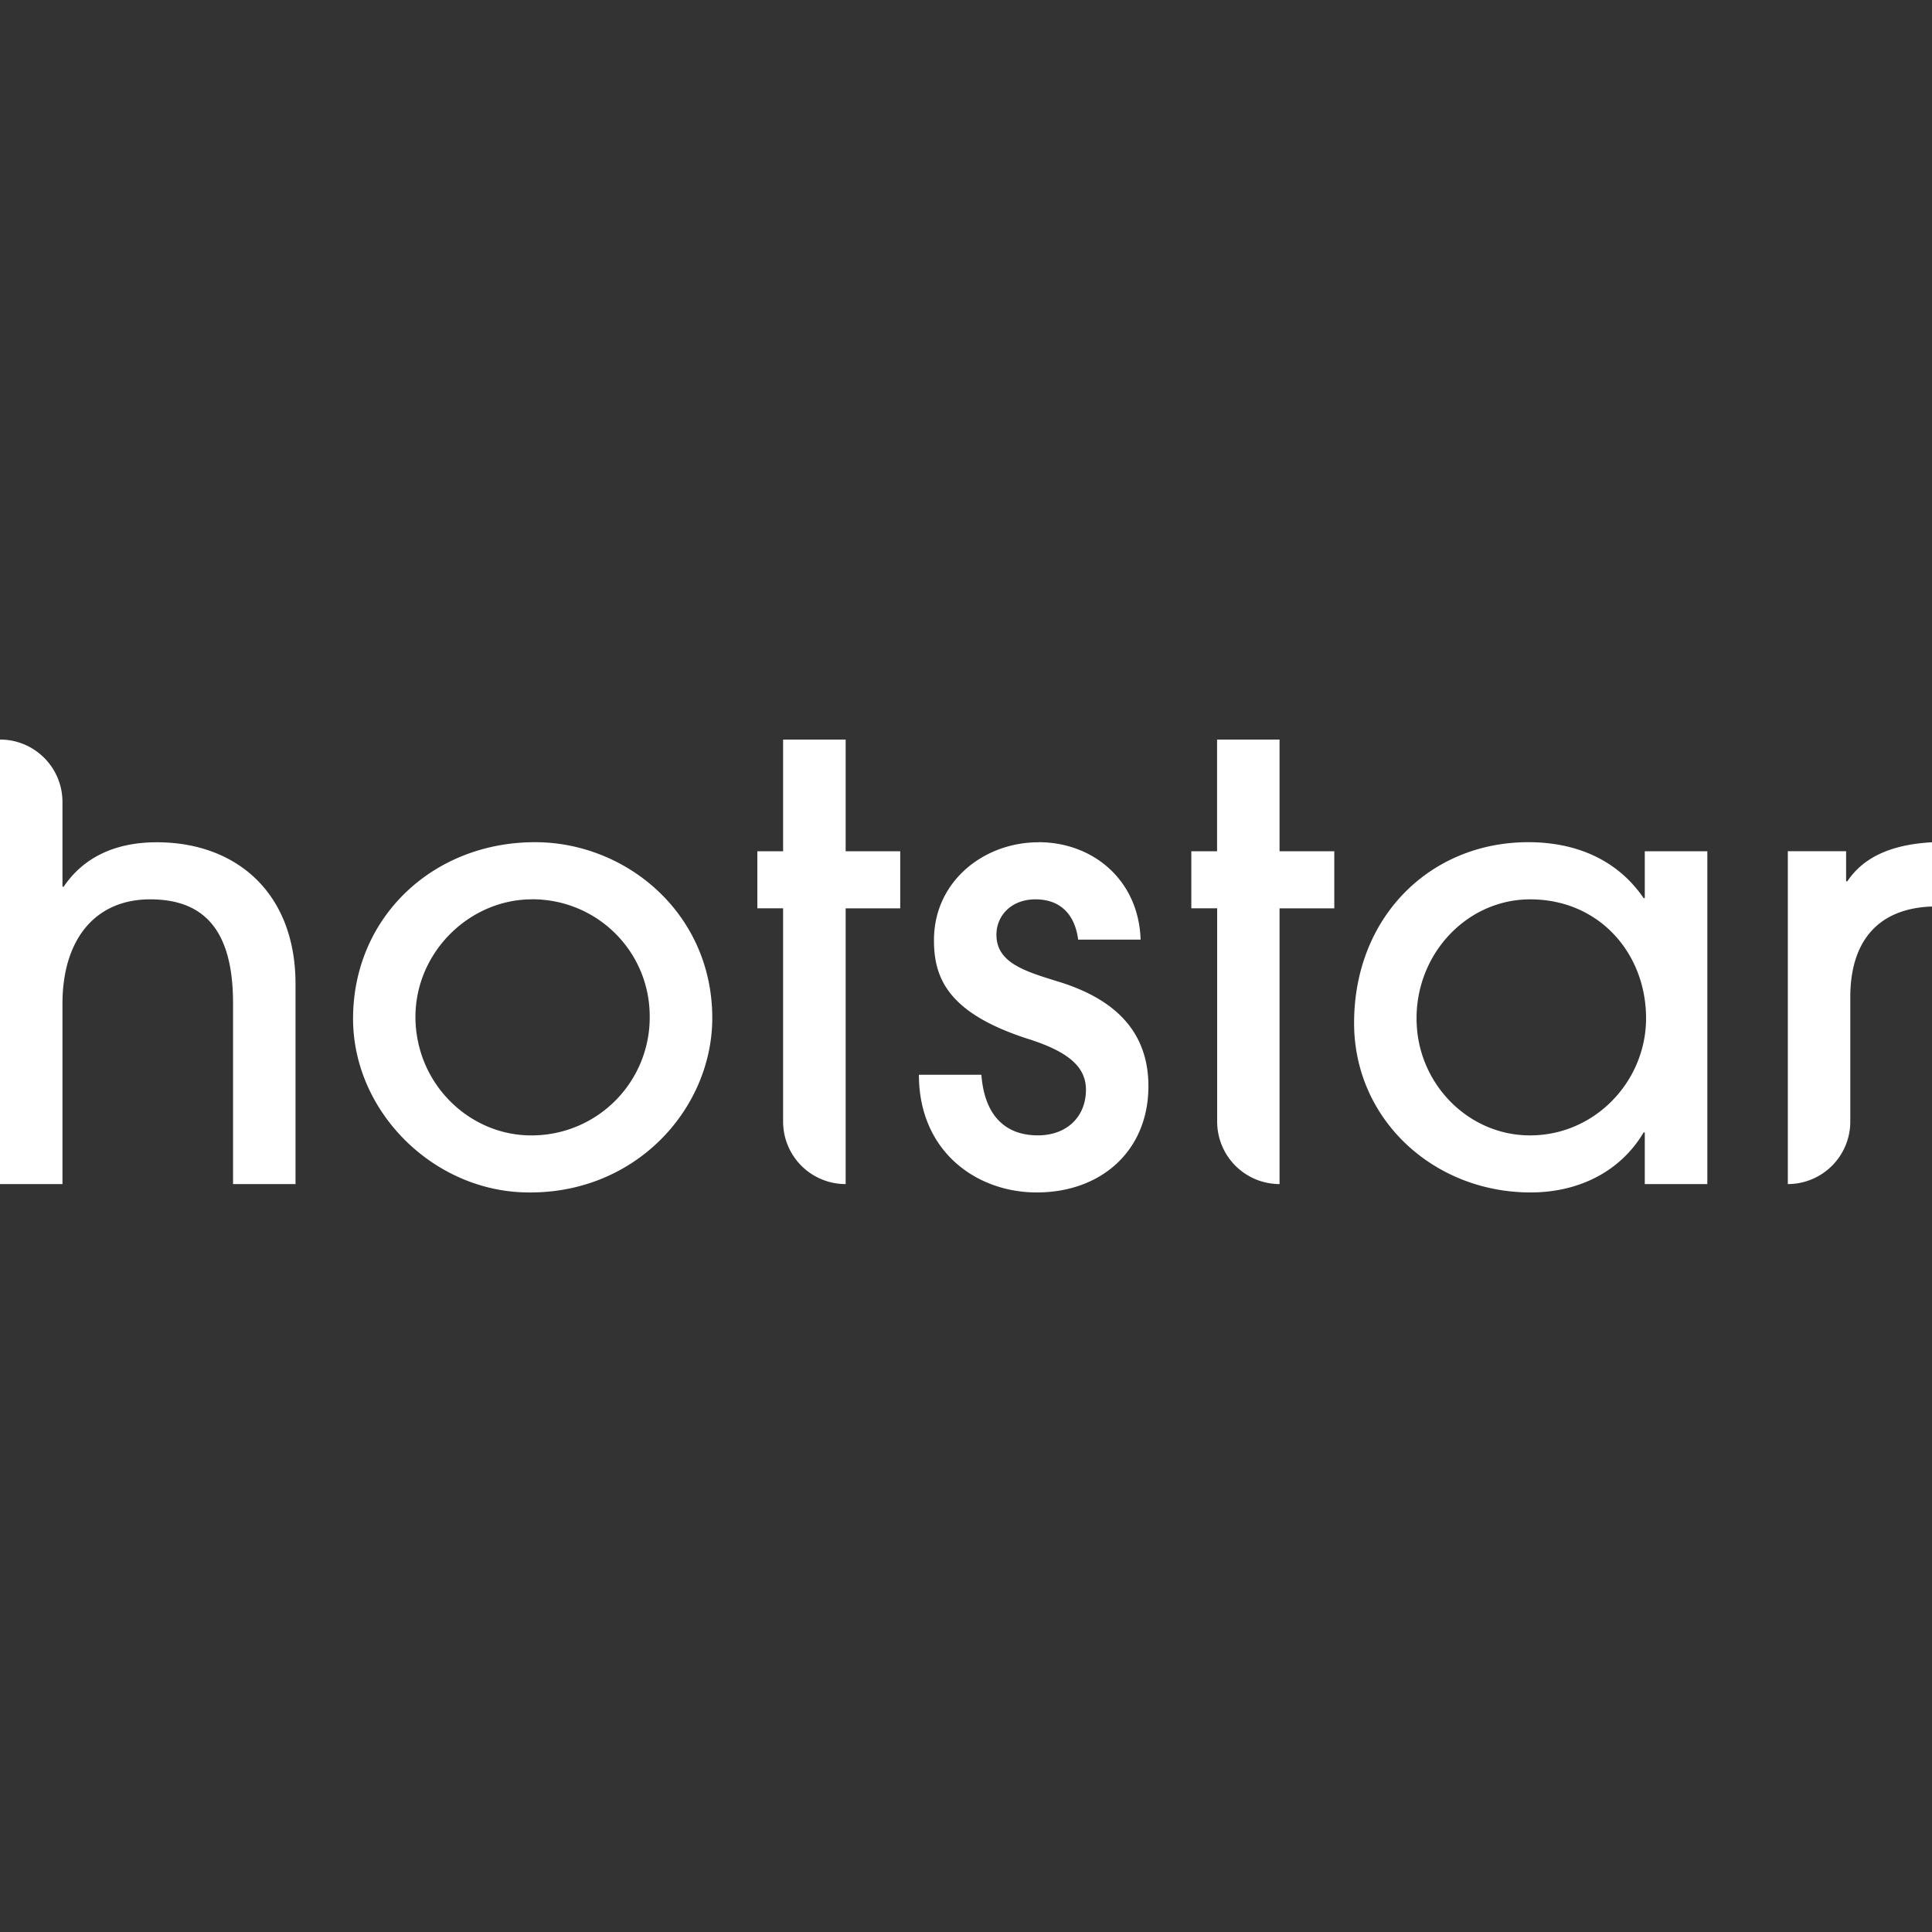 <!DOCTYPE svg PUBLIC "-//W3C//DTD SVG 1.1//EN" "http://www.w3.org/Graphics/SVG/1.1/DTD/svg11.dtd">
<!-- Uploaded to: SVG Repo, www.svgrepo.com, Transformed by: SVG Repo Mixer Tools -->
<svg width="800px" height="800px" viewBox="0 0 24 24" xmlns="http://www.w3.org/2000/svg" fill="none">
<rect x="0" y="0" width="24" height="24" fill="#333333" stroke="none"/>
<g id="SVGRepo_bgCarrier" stroke-width="0"/>
<g id="SVGRepo_tracerCarrier" stroke-linecap="round" stroke-linejoin="round"/>
<g id="SVGRepo_iconCarrier">
<path fill="#ffffff" d="M18.985 10.462c.604 0 1.112.225 1.433.695h.014v-.582h.777v4.134h-.777v-.642h-.014c-.291.492-.814.746-1.404.746-1.208 0-2.193-.91-2.193-2.104 0-1.32.947-2.247 2.164-2.247zm-12.339 0c1.142 0 2.216.896 2.202 2.21-.015 1.126-.977 2.182-2.34 2.14-1.154-.035-2.136-1.028-2.122-2.183.014-1.247 1.001-2.167 2.26-2.167zm6.254 0c.687 0 1.246.479 1.269 1.21h-.776c-.038-.299-.209-.5-.53-.5-.299 0-.485.201-.485.44 0 .35.358.455.769.582.582.179 1.119.53 1.119 1.299 0 .798-.582 1.32-1.388 1.32-.746 0-1.463-.507-1.463-1.462h.776c.038.5.291.753.702.753.358 0 .597-.23.597-.567 0-.283-.217-.47-.702-.626-1.015-.322-1.186-.762-1.186-1.232 0-.731.62-1.216 1.298-1.216zM0 9.187c.429 0 .776.347.776.776v1.052h.015c.247-.366.642-.552 1.157-.552.985 0 1.723.626 1.723 1.76v2.486h-.776v-2.246c0-.888-.343-1.291-1.03-1.291-.678 0-1.089.492-1.089 1.298v2.239H0Zm10.505 0v1.388h.678v.709h-.678v3.425a.776.776 0 0 1-.777-.776v-2.65h-.32v-.708h.32V9.187Zm5.39 0v1.388h.68v.709h-.68v3.425a.776.776 0 0 1-.775-.776v-2.65h-.321v-.708h.32V9.187ZM24 10.463v.798c-.672.023-1.015.433-1.015 1.127v1.545a.776.776 0 0 1-.776.776v-4.135h.724v.374h.015c.186-.277.507-.455 1.052-.485zm-4.992.709c-.82 0-1.481.74-1.405 1.614.063.72.652 1.303 1.375 1.318.82.016 1.47-.662 1.47-1.455 0-.806-.582-1.477-1.44-1.477zm-12.4 0c-.89 0-1.642.863-1.402 1.825.163.653.758 1.125 1.43 1.107a1.466 1.466 0 0 0 1.435-1.477c0-.806-.65-1.456-1.463-1.456z"/>
</g>
</svg>